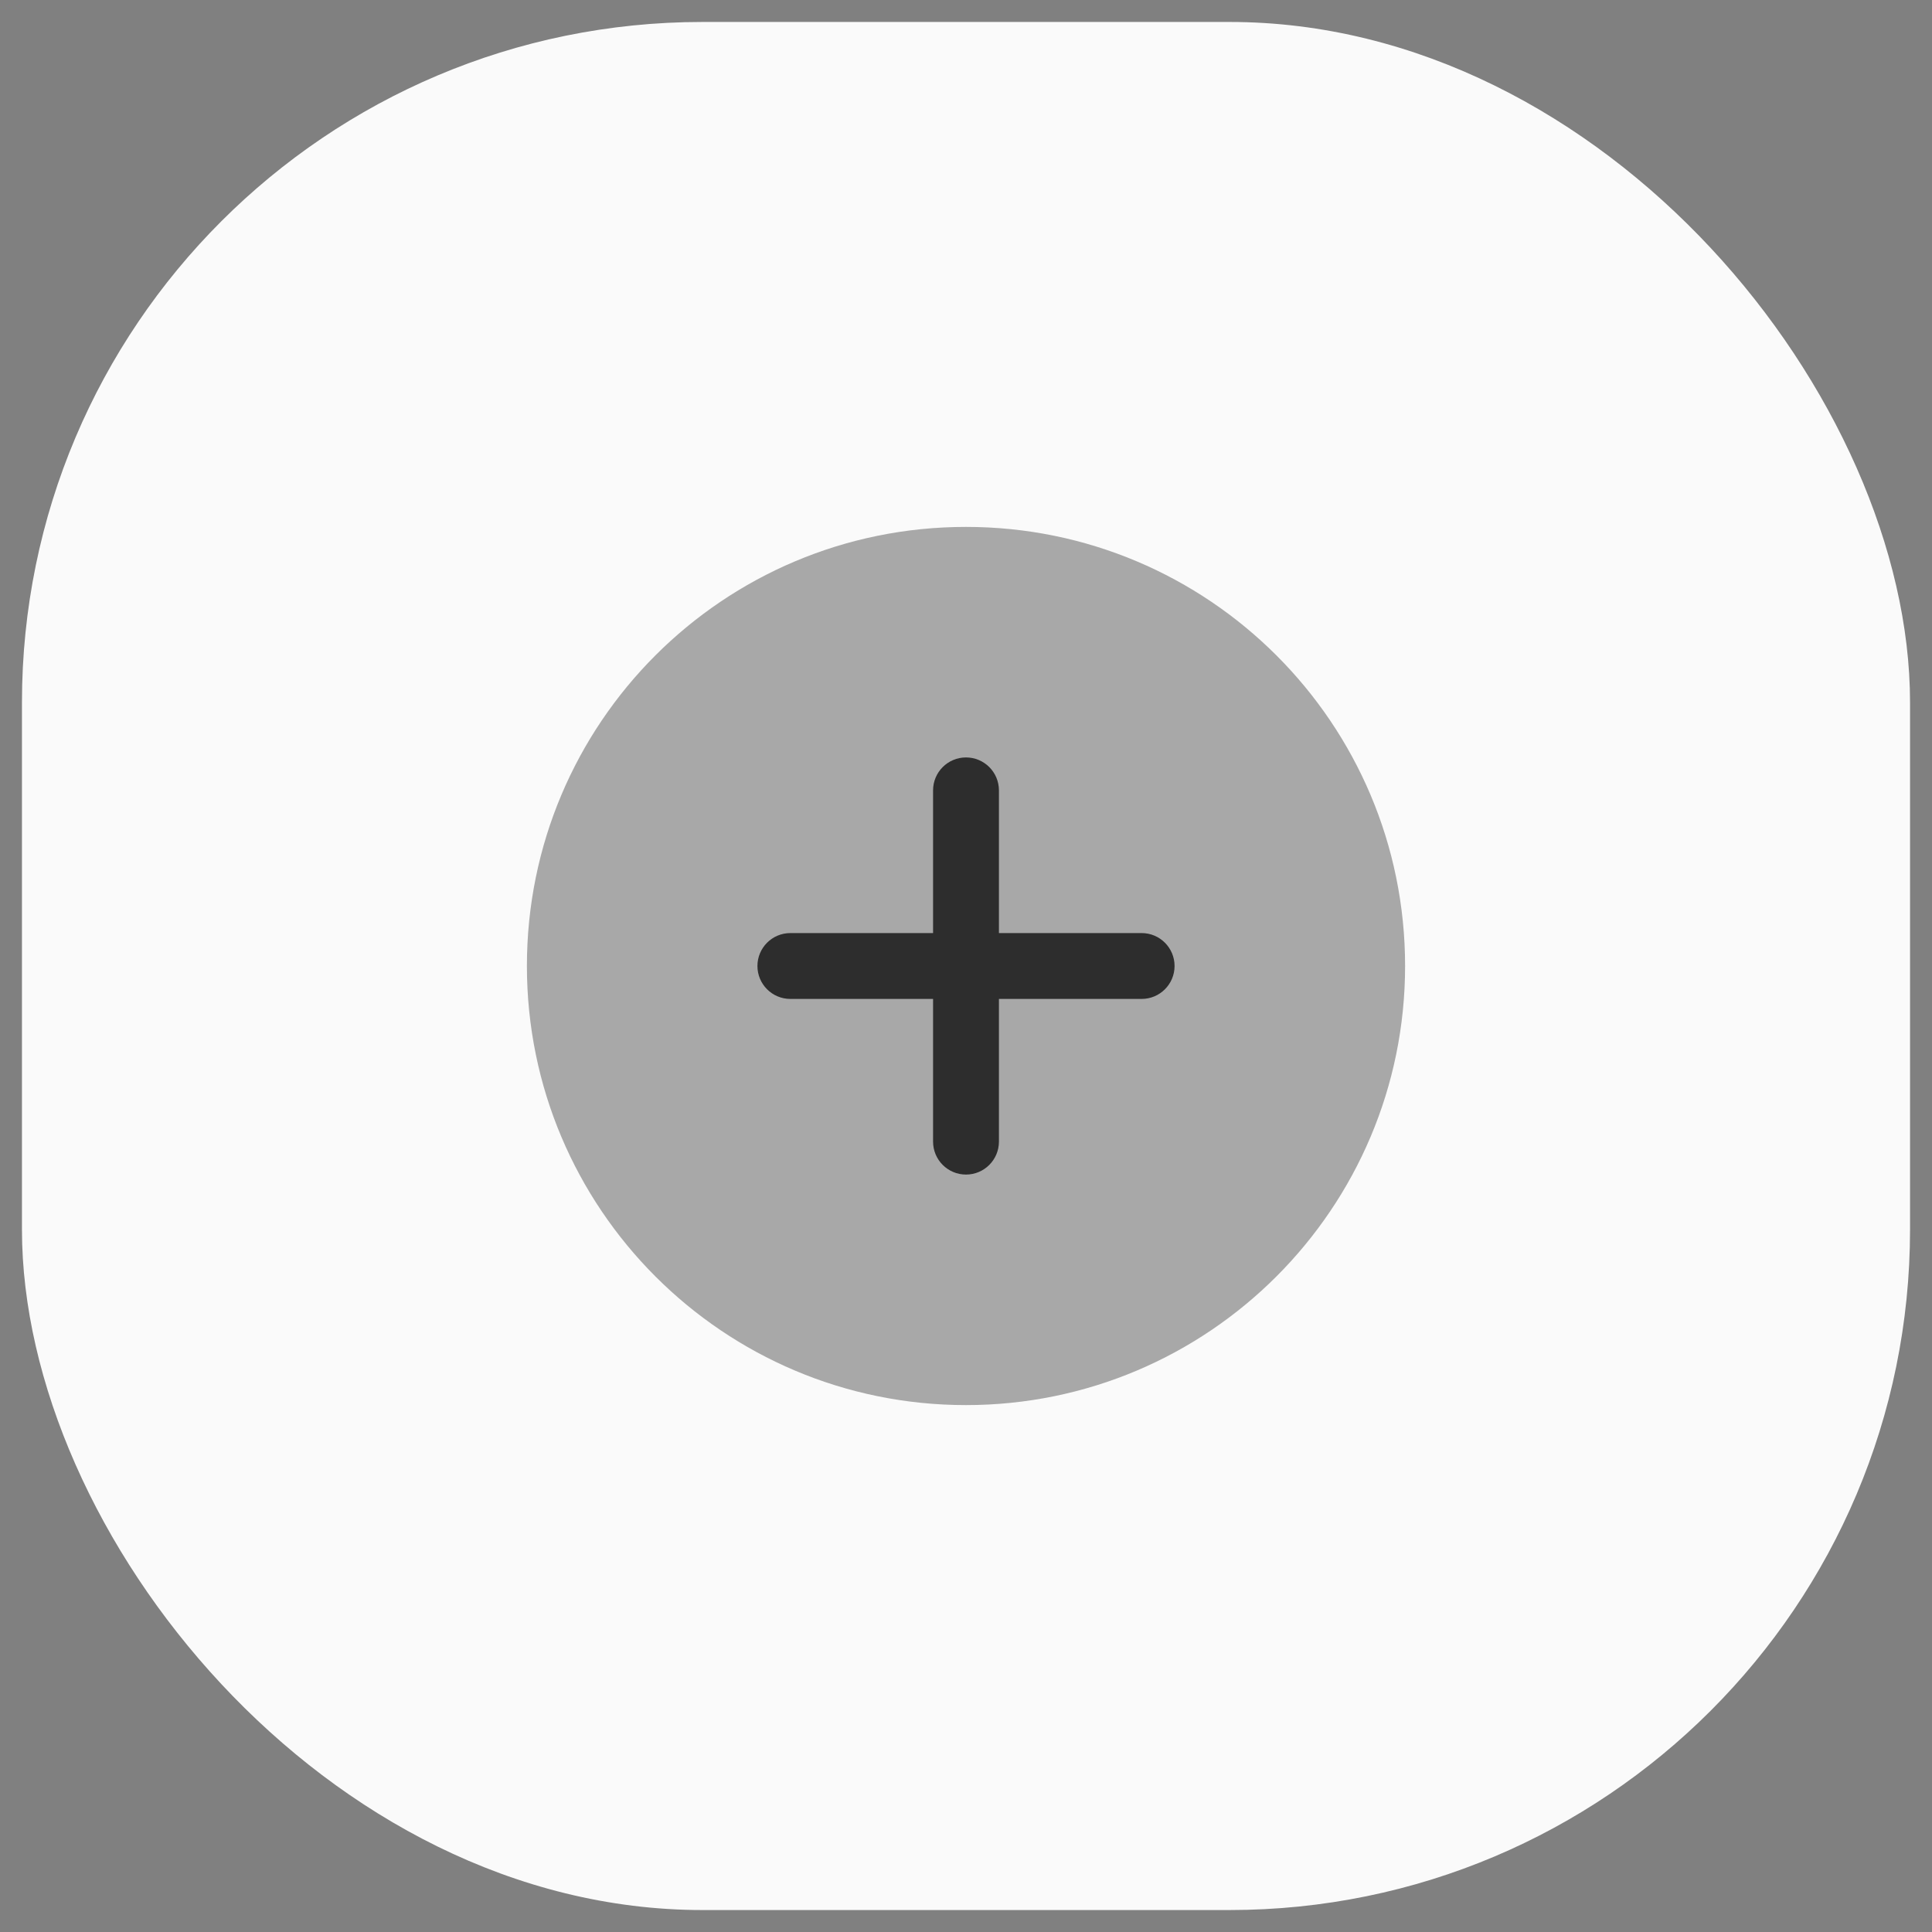 <svg width="44" height="44" viewBox="0 0 44 44" fill="none" xmlns="http://www.w3.org/2000/svg" xmlns:xlink="http://www.w3.org/1999/xlink">
	<rect x="0" y="0" width="44" height="44" fill="#808080" stroke="none"/>
	<desc>
			Created with Pixso.
	</desc>
	<defs>
		<clipPath id="clip2_62771">
			<rect id="Huge-icon/interface/bulk/add-circle" rx="0" width="23" height="23" transform="translate(10.5 10.5)" fill="white" fill-opacity="0"/>
		</clipPath>
	</defs>
	<rect id="Icon" rx="15.5" width="43" height="43" transform="translate(0.5 0.5)" fill="#FAFAFA" fill-opacity="1"/>
	<rect id="Component 5" rx="0" width="23" height="23" transform="translate(10.5 10.5)" fill="#FFFFFF" fill-opacity="0"/>
	<g clip-path="url(#clip2_62771)">
		<g opacity="0.4">
			<path id="Vector 280" d="M32 22C32 27.52 27.52 32 22 32C16.47 32 12 27.52 12 22C12 16.47 16.47 12 22 12C27.52 12 32 16.47 32 22Z" fill="#2D2D2D" fill-opacity="1" fill-rule="nonzero"/>
		</g>
		<path id="Union" d="M22.75 18C22.75 17.586 22.414 17.25 22 17.25C21.586 17.25 21.25 17.586 21.25 18L21.25 21.25L18 21.25C17.586 21.25 17.25 21.586 17.25 22C17.25 22.414 17.586 22.75 18 22.75L21.25 22.75L21.25 26C21.25 26.414 21.586 26.75 22 26.75C22.414 26.75 22.75 26.414 22.75 26L22.75 22.75L26 22.75C26.414 22.75 26.75 22.414 26.75 22C26.75 21.586 26.414 21.25 26 21.25L22.75 21.25L22.75 18Z" clip-rule="evenodd" fill="#2D2D2D" fill-opacity="1" fill-rule="evenodd"/>
	</g>
</svg>
